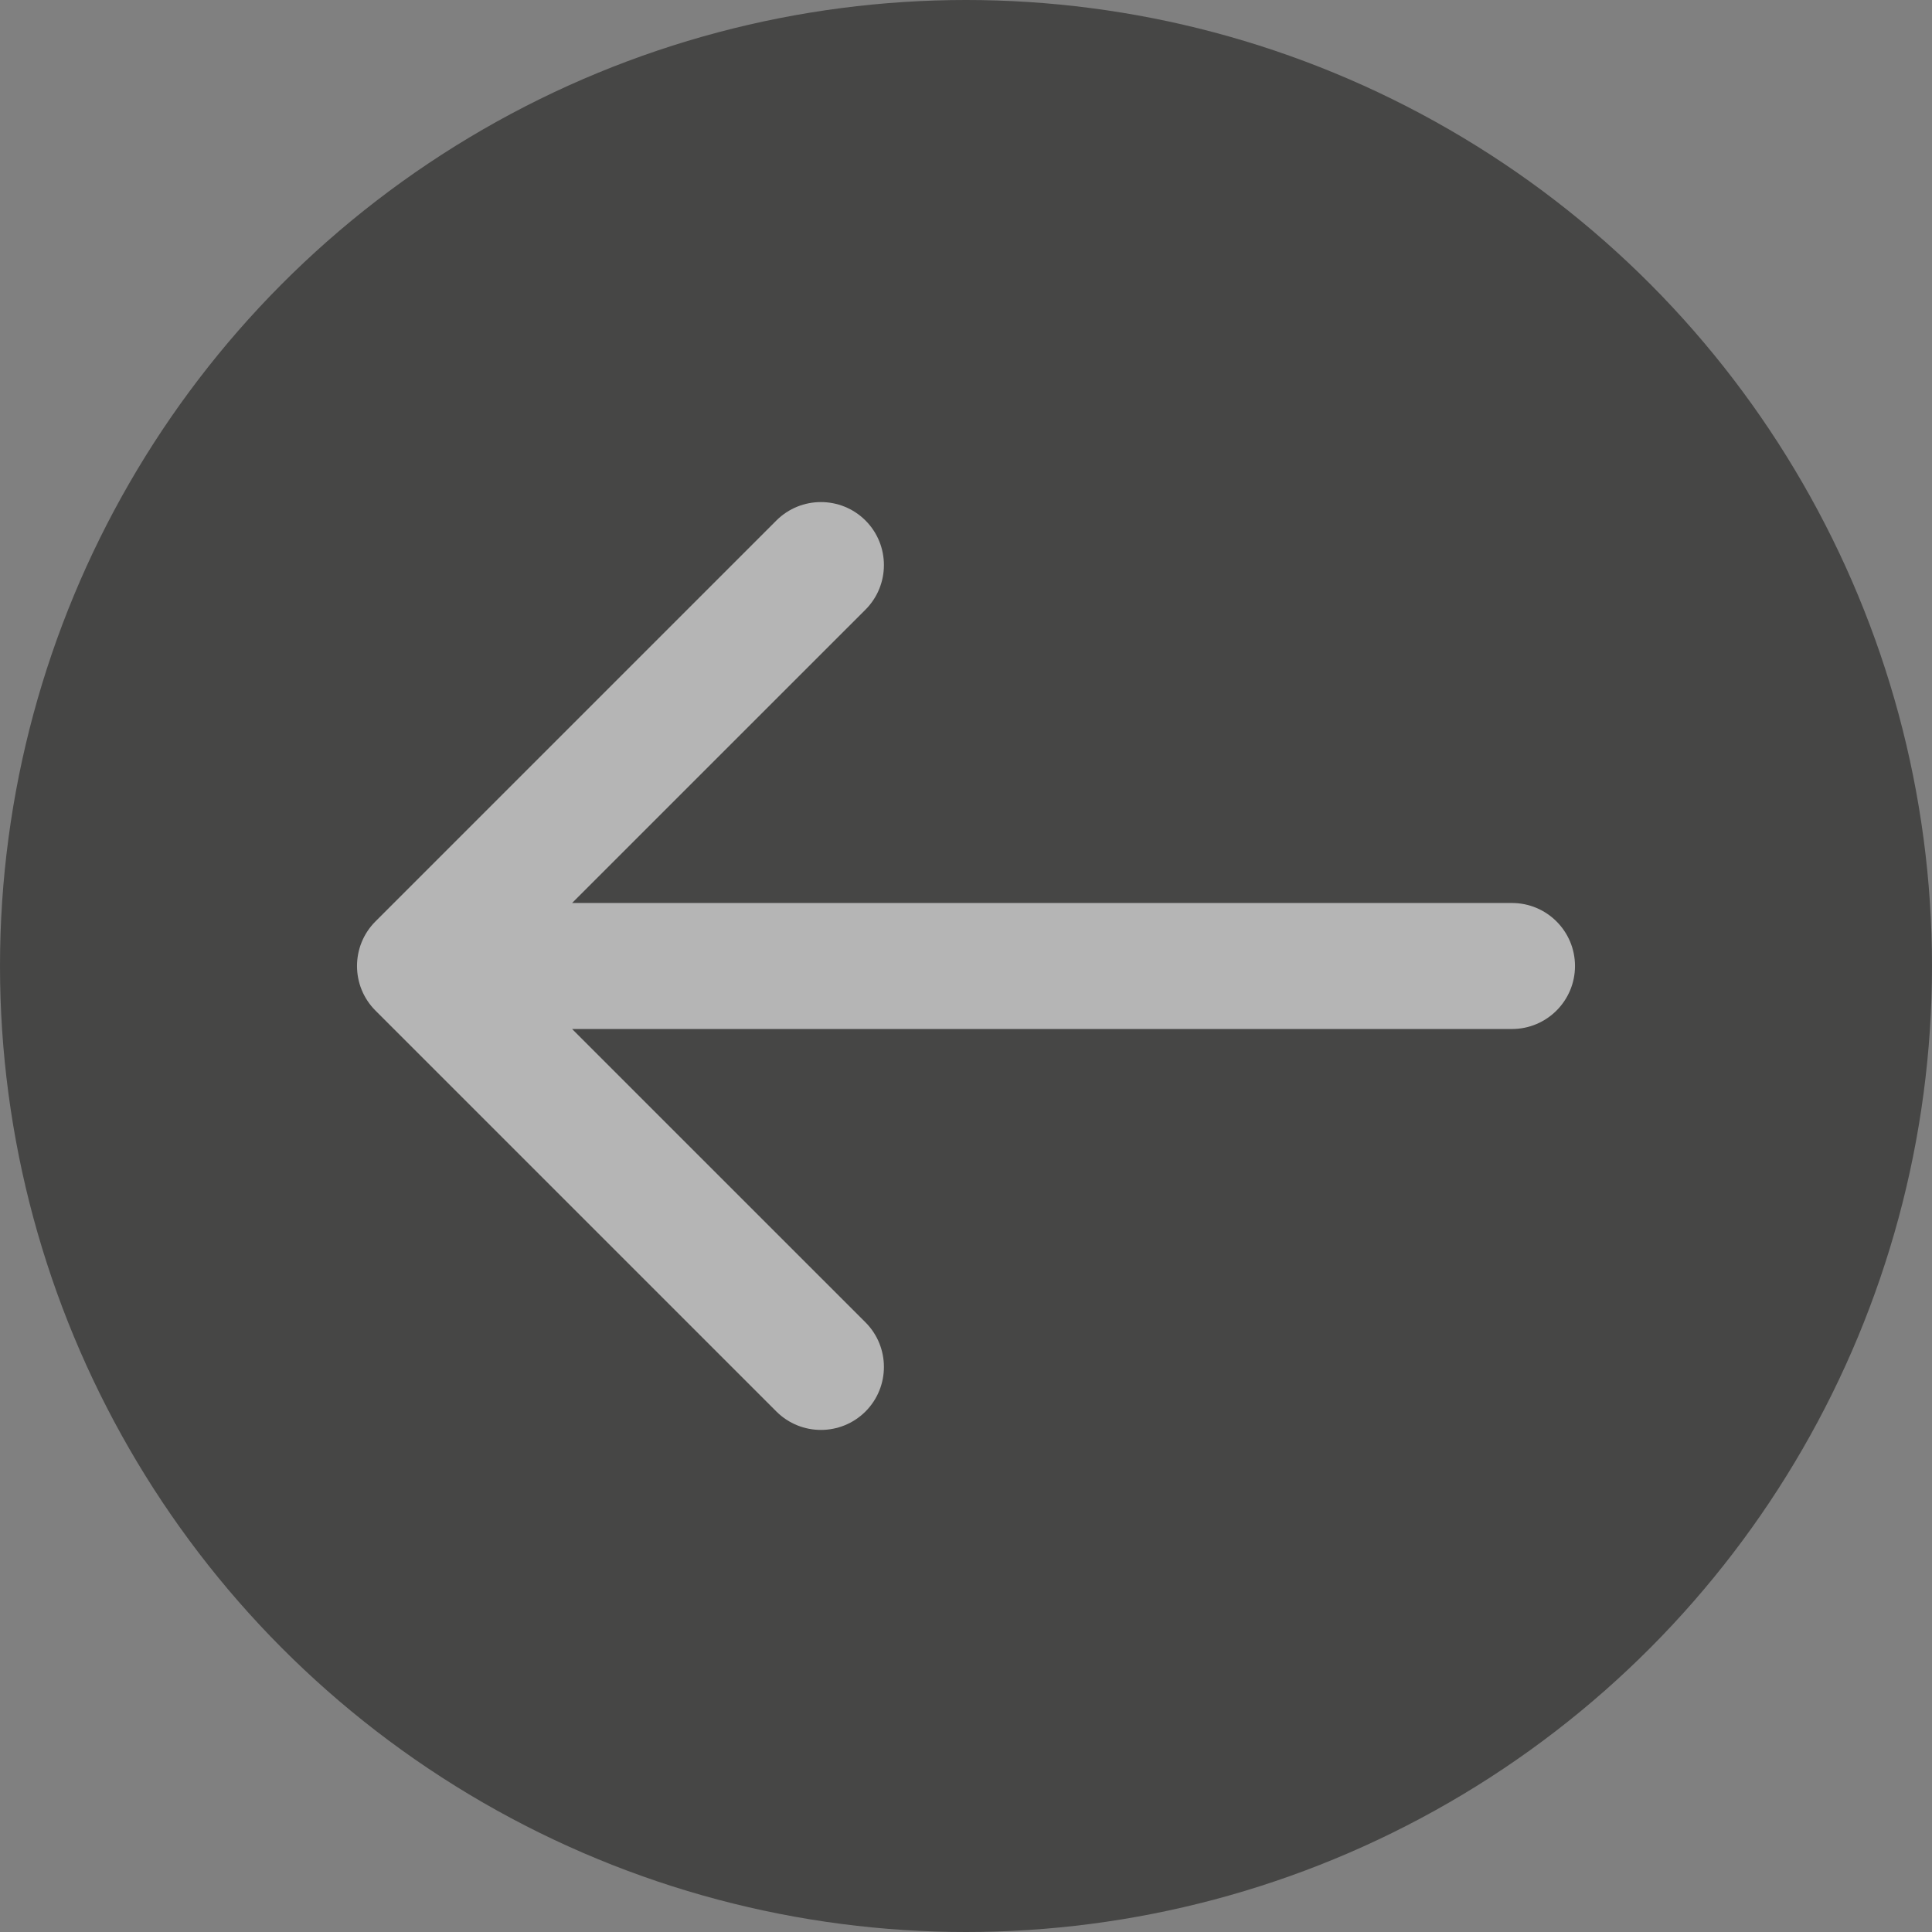 <svg width="46" height="46" viewBox="0 0 46 46" fill="none" xmlns="http://www.w3.org/2000/svg">
<rect x="0" y="0" width="46" height="46" fill="#808080" stroke="none"/>
<circle cx="23" cy="23" r="23" fill="#21201F" fill-opacity="0.6"/>
<path d="M36 24.5C36.828 24.5 37.5 23.828 37.5 23C37.5 22.172 36.828 21.5 36 21.5L36 24.5ZM8.939 21.939C8.354 22.525 8.354 23.475 8.939 24.061L18.485 33.607C19.071 34.192 20.021 34.192 20.607 33.607C21.192 33.021 21.192 32.071 20.607 31.485L12.121 23L20.607 14.515C21.192 13.929 21.192 12.979 20.607 12.393C20.021 11.808 19.071 11.808 18.485 12.393L8.939 21.939ZM36 21.5L10 21.5L10 24.5L36 24.5L36 21.5Z" fill="white" fill-opacity="0.6"/>
</svg>
